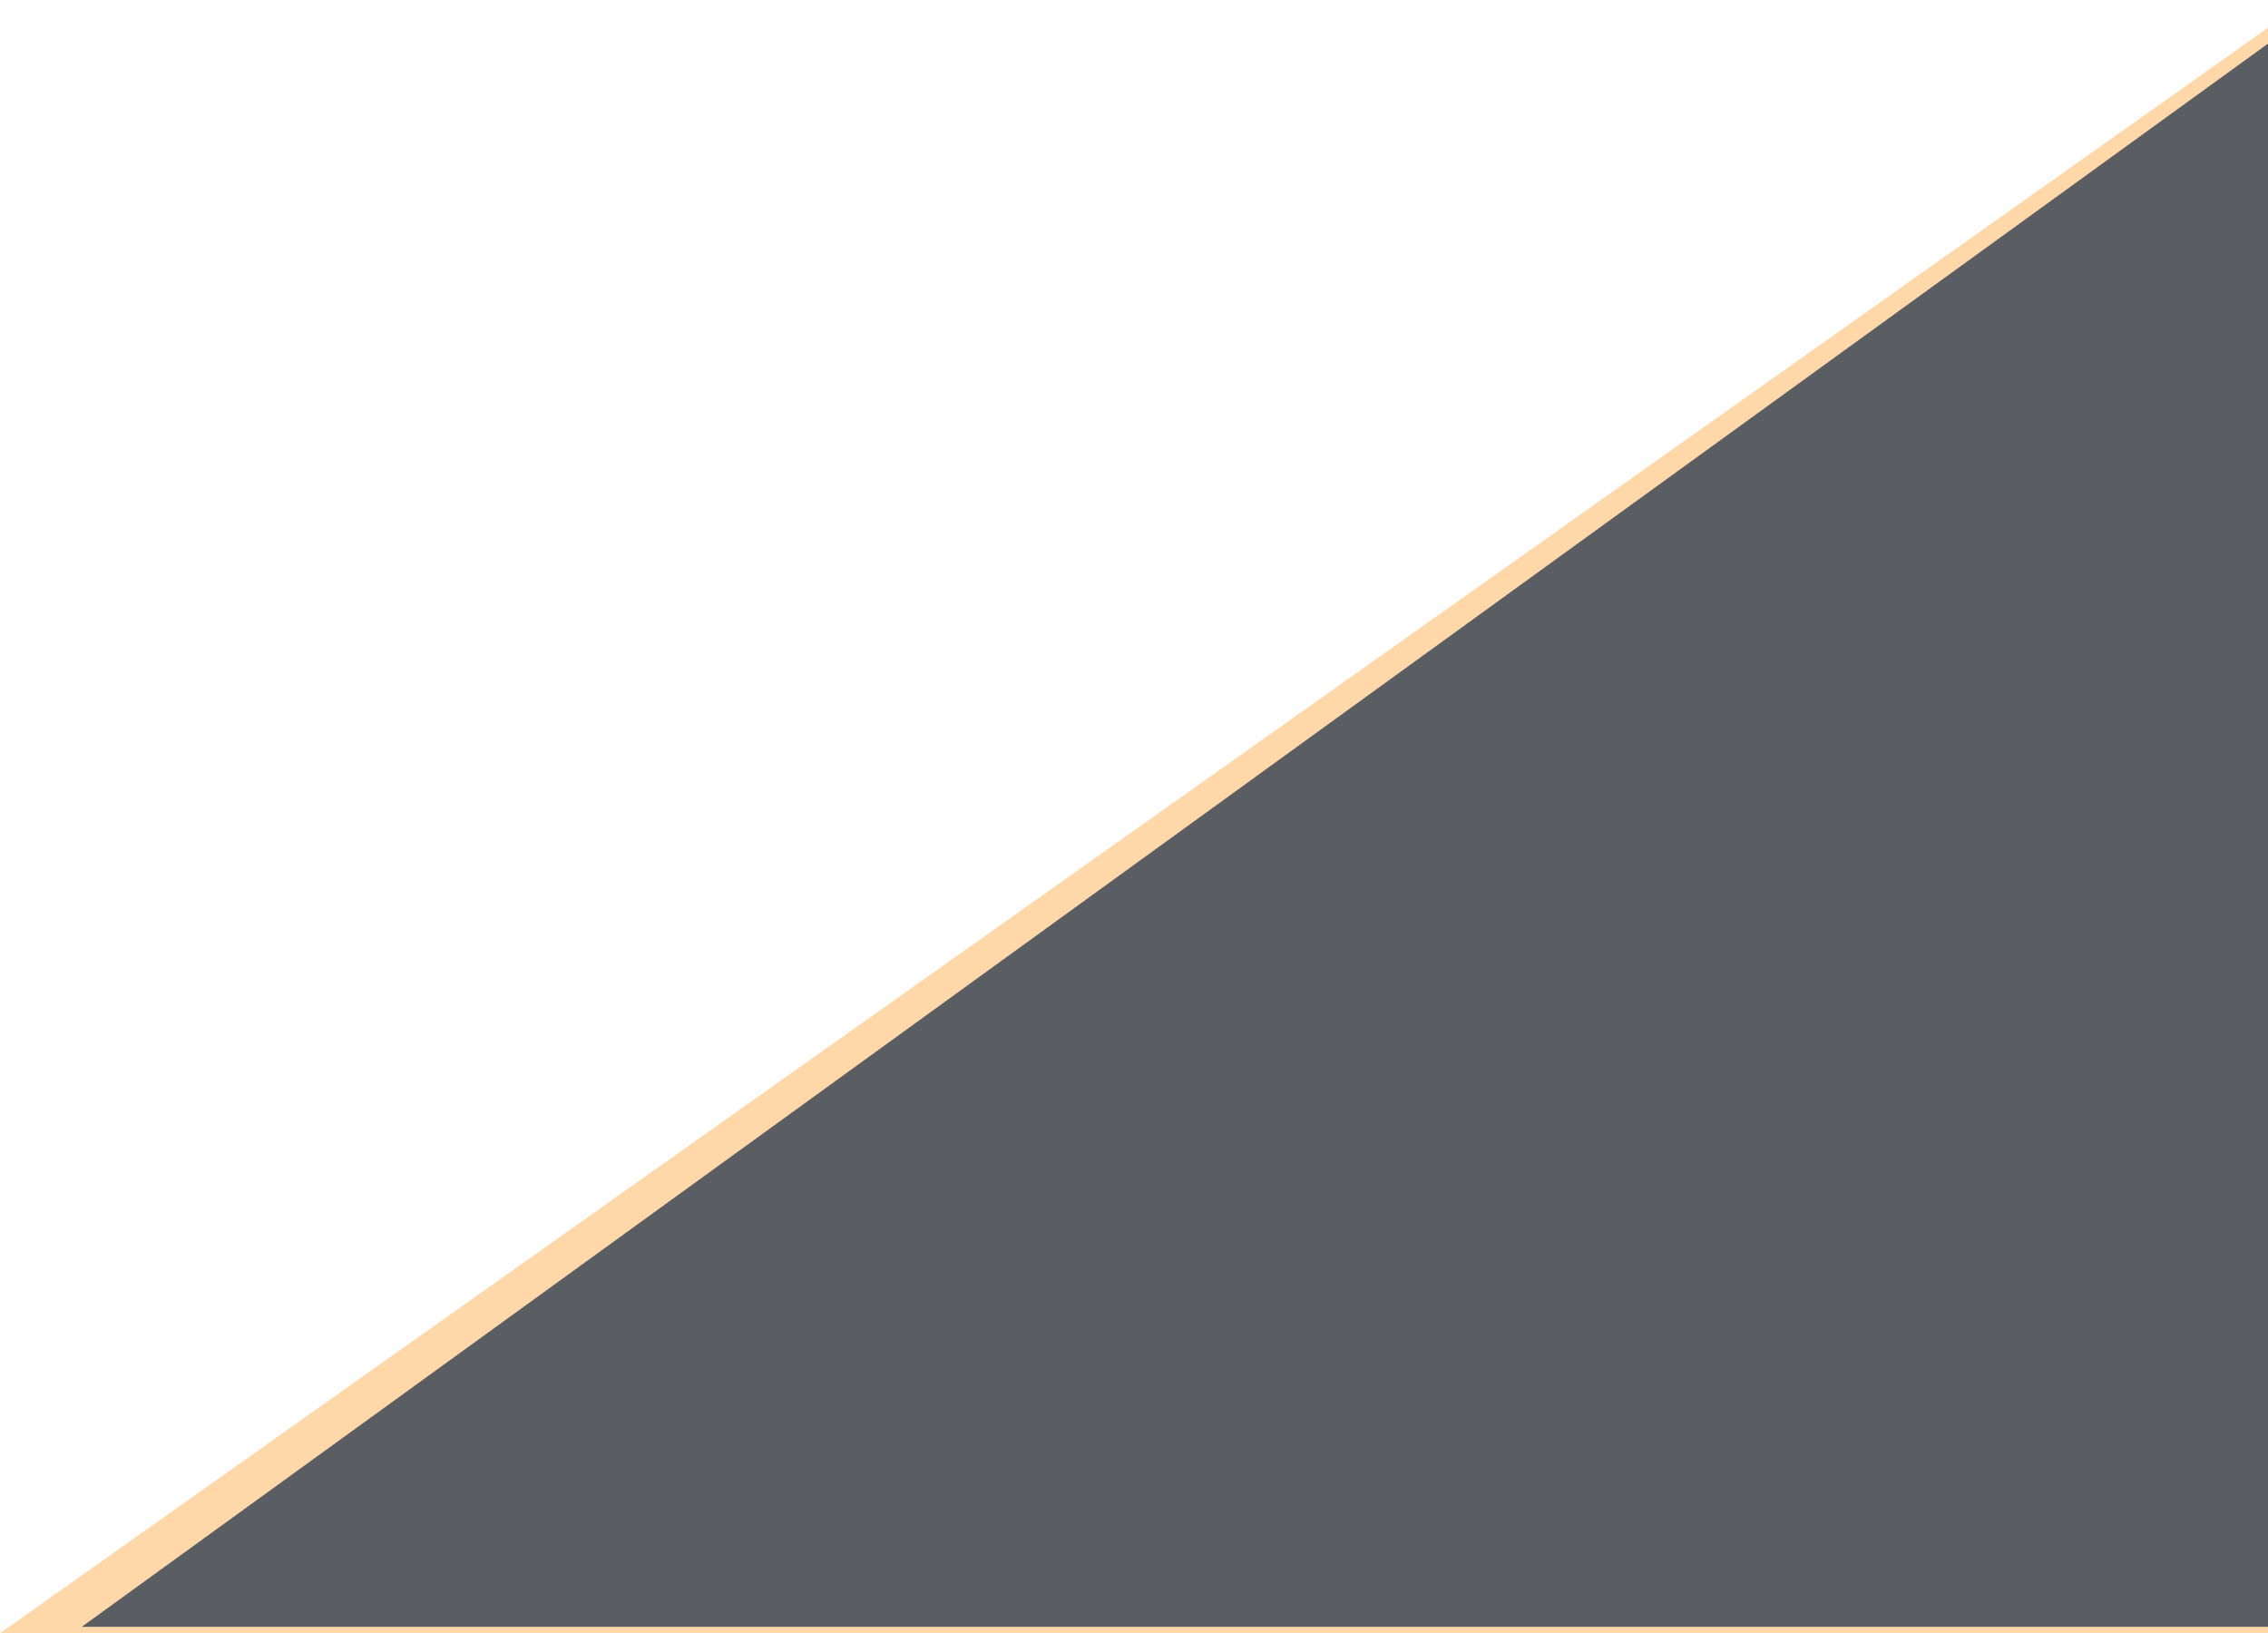 <svg width="1054" height="759" viewBox="0 0 1054 759" fill="none" xmlns="http://www.w3.org/2000/svg">
<path d="M1068 3V759H0L1068 3Z" fill="#FFD8AA"/>
<path d="M1082 0V756H38L1082 0Z" fill="#5A5E62"/>
</svg>
